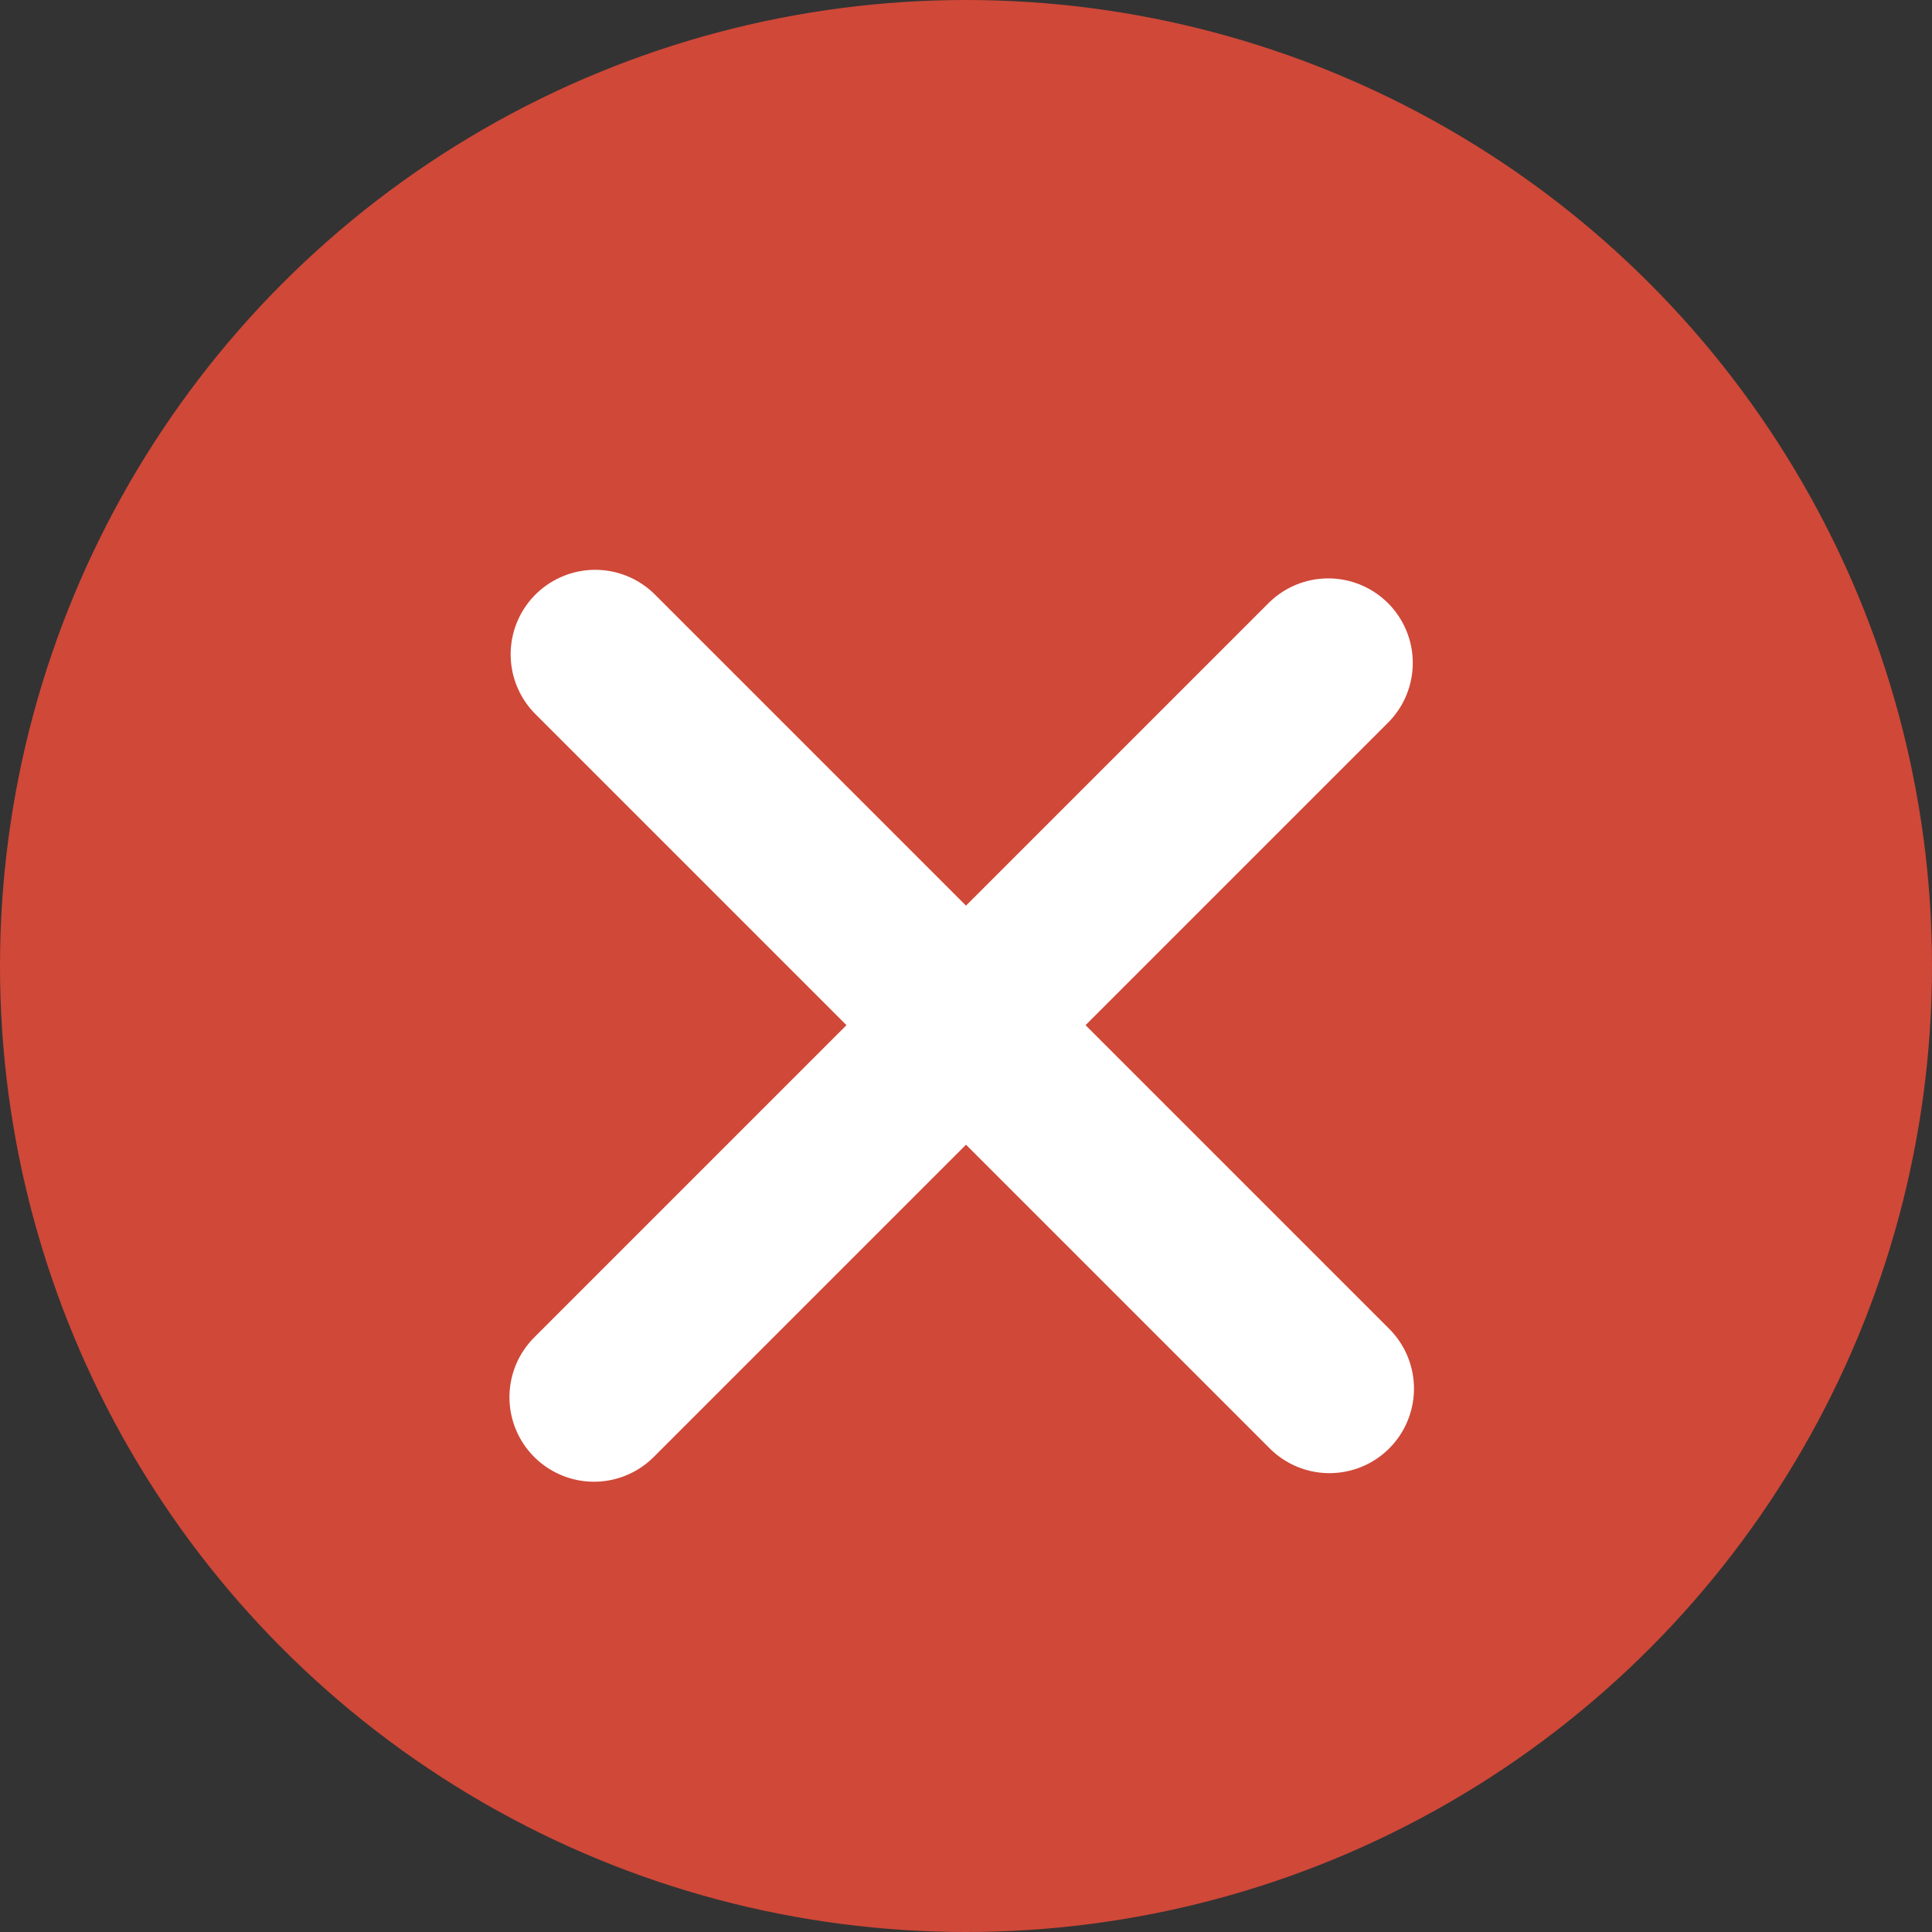 <svg width="16" height="16" viewBox="0 0 16 16" fill="none" xmlns="http://www.w3.org/2000/svg">
<rect x="0" y="0" width="16" height="16" fill="#333333" stroke="none"/>
<circle cx="8" cy="8" r="8" fill="#D04838"/>
<line x1="11.01" y1="11.5" x2="4.929" y2="5.419" stroke="white" stroke-width="1.4" stroke-linecap="round"/>
<line x1="11" y1="5.49" x2="4.919" y2="11.571" stroke="white" stroke-width="1.4" stroke-linecap="round"/>
</svg>
